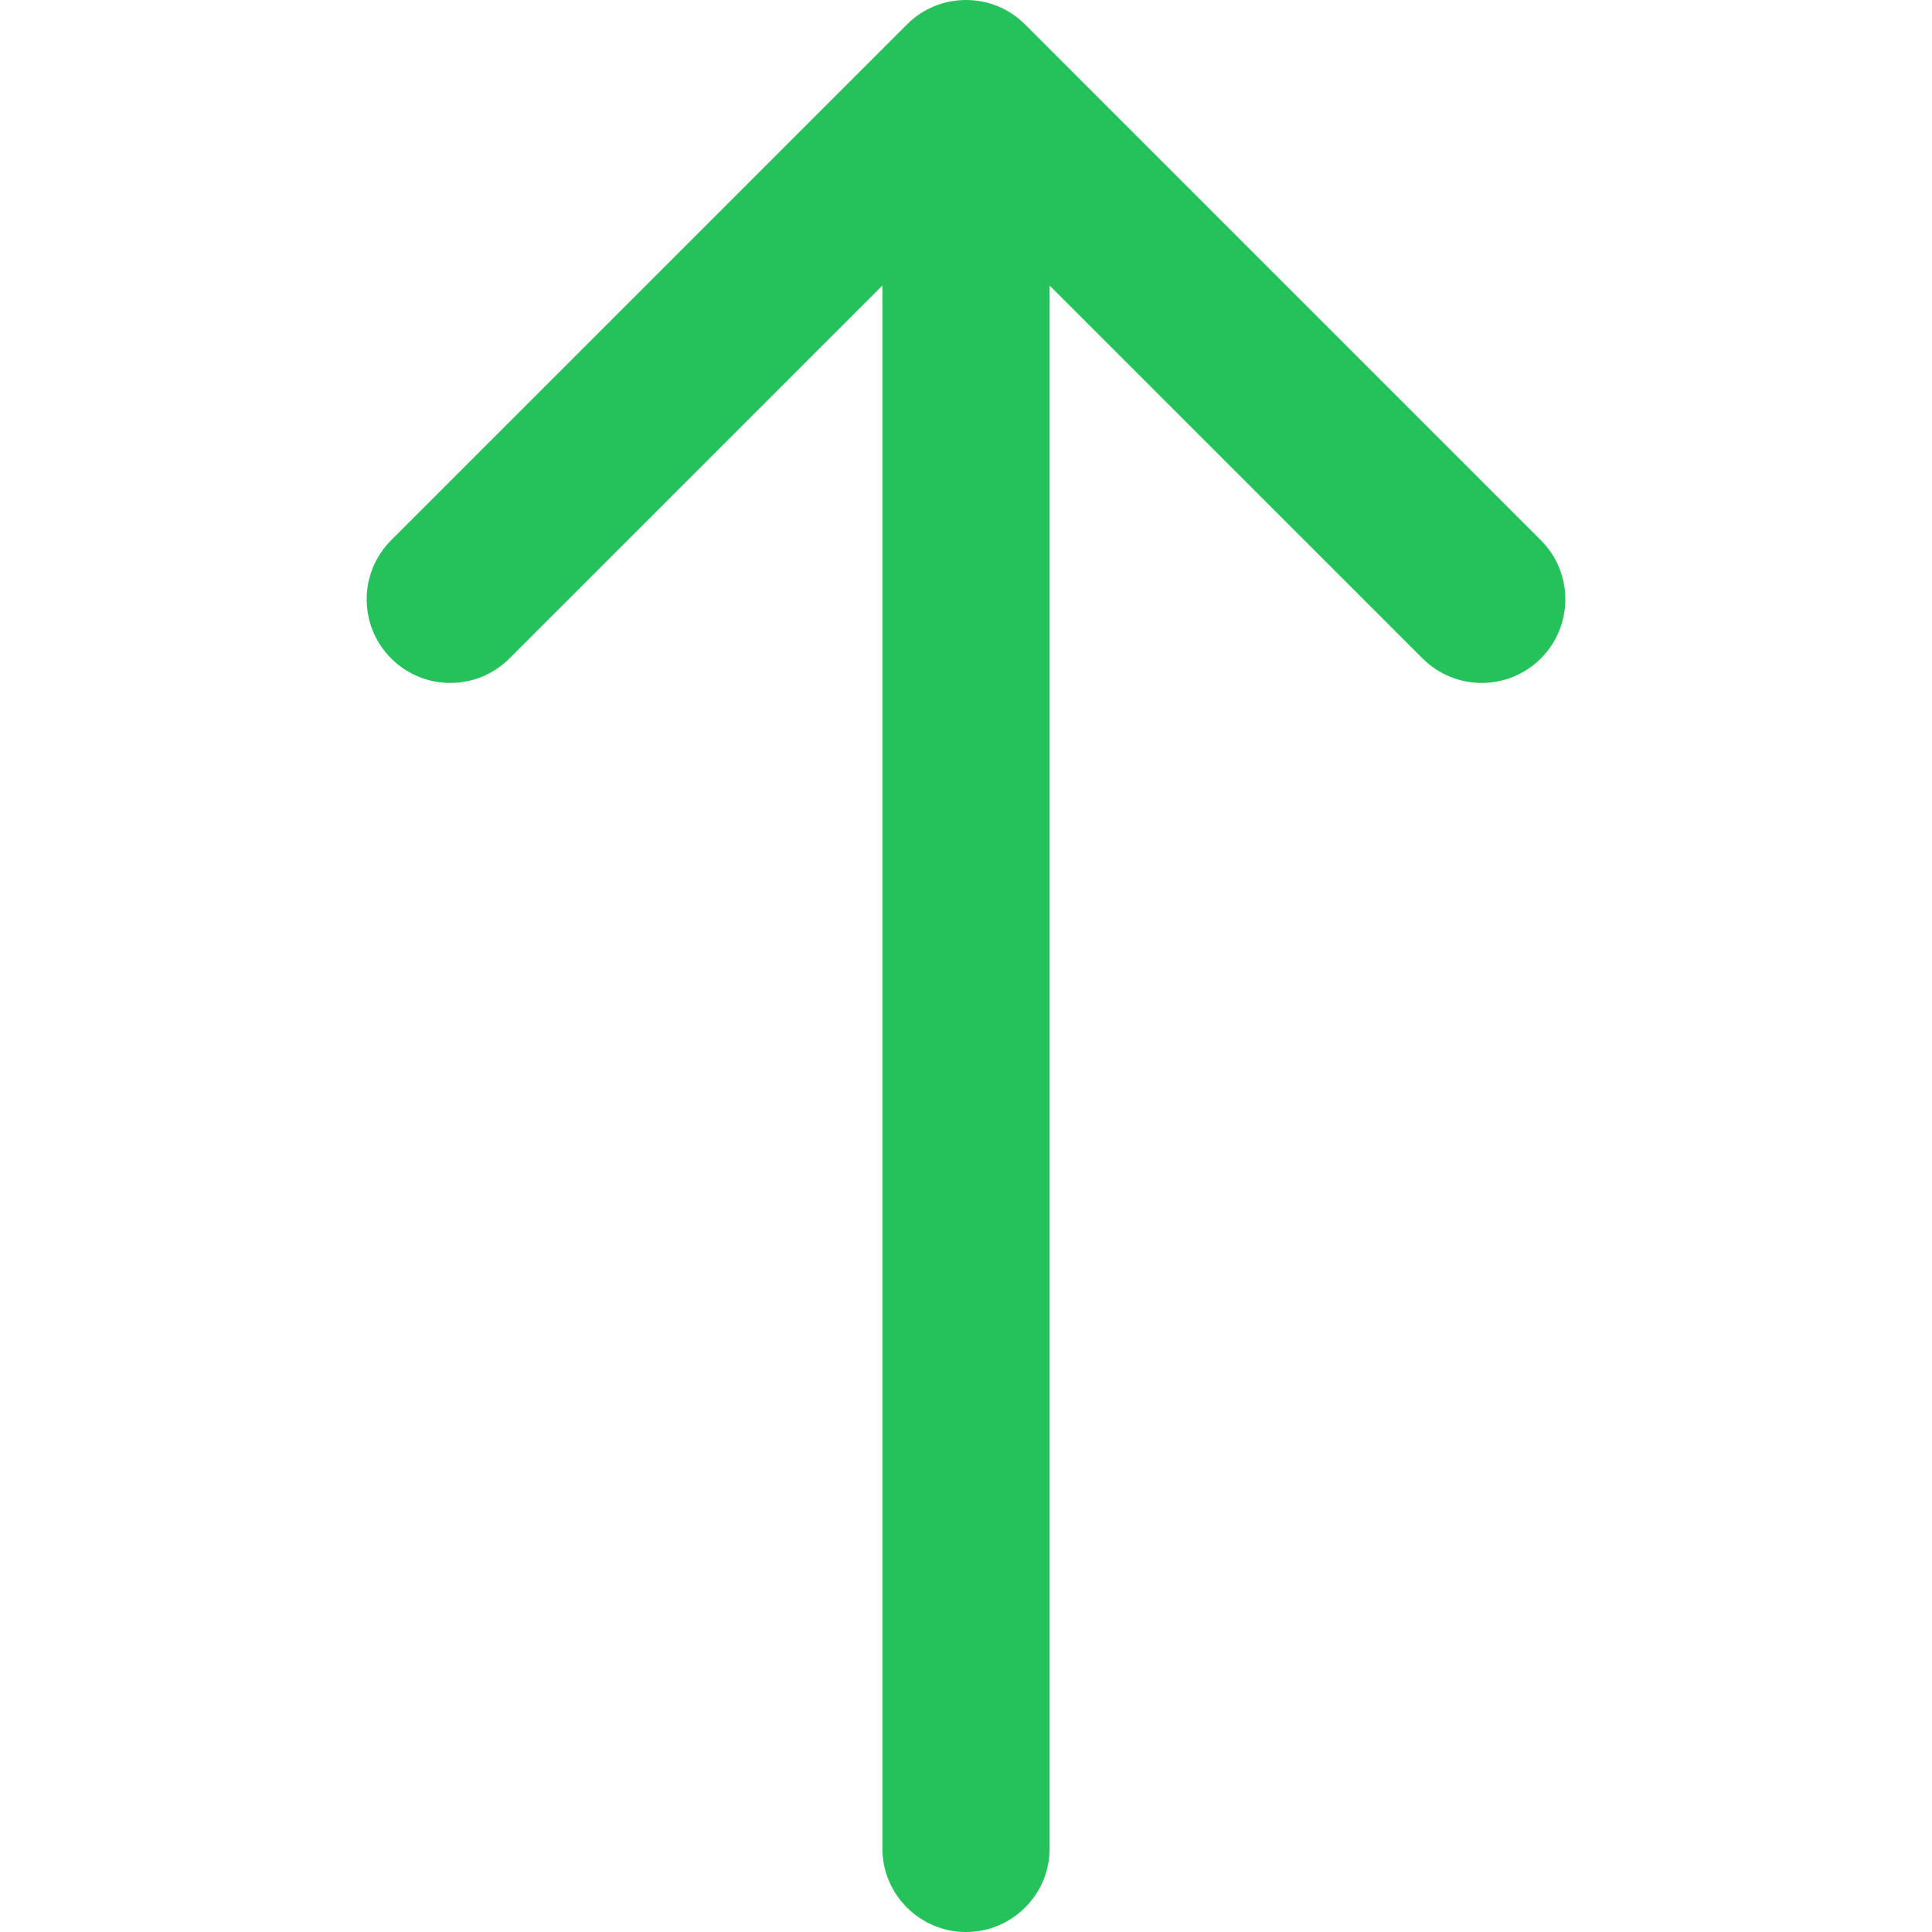 <svg xmlns="http://www.w3.org/2000/svg" xmlns:xlink="http://www.w3.org/1999/xlink" id="Capa_1" width="512" height="512" x="0" style="enable-background:new 0 0 400.004 400.004" y="0" version="1.1" viewBox="0 0 400.004 400.004" xml:space="preserve"><g><g><path fill="#25c25c" d="M382.688,182.686H59.116l77.209-77.214c6.764-6.76,6.764-17.726,0-24.485c-6.764-6.764-17.73-6.764-24.484,0L5.073,187.757 c-6.764,6.76-6.764,17.727,0,24.485l106.768,106.775c3.381,3.383,7.812,5.072,12.242,5.072c4.43,0,8.861-1.689,12.242-5.072 c6.764-6.76,6.764-17.726,0-24.484l-77.209-77.218h323.572c9.562,0,17.316-7.753,17.316-17.315 C400.004,190.438,392.251,182.686,382.688,182.686z" class="active-path" data-old_color="#25c25c" data-original="#000000" transform="matrix(6.12323e-17, 1, -1, 6.12323e-17, 400.004, 0)"/></g></g></svg>